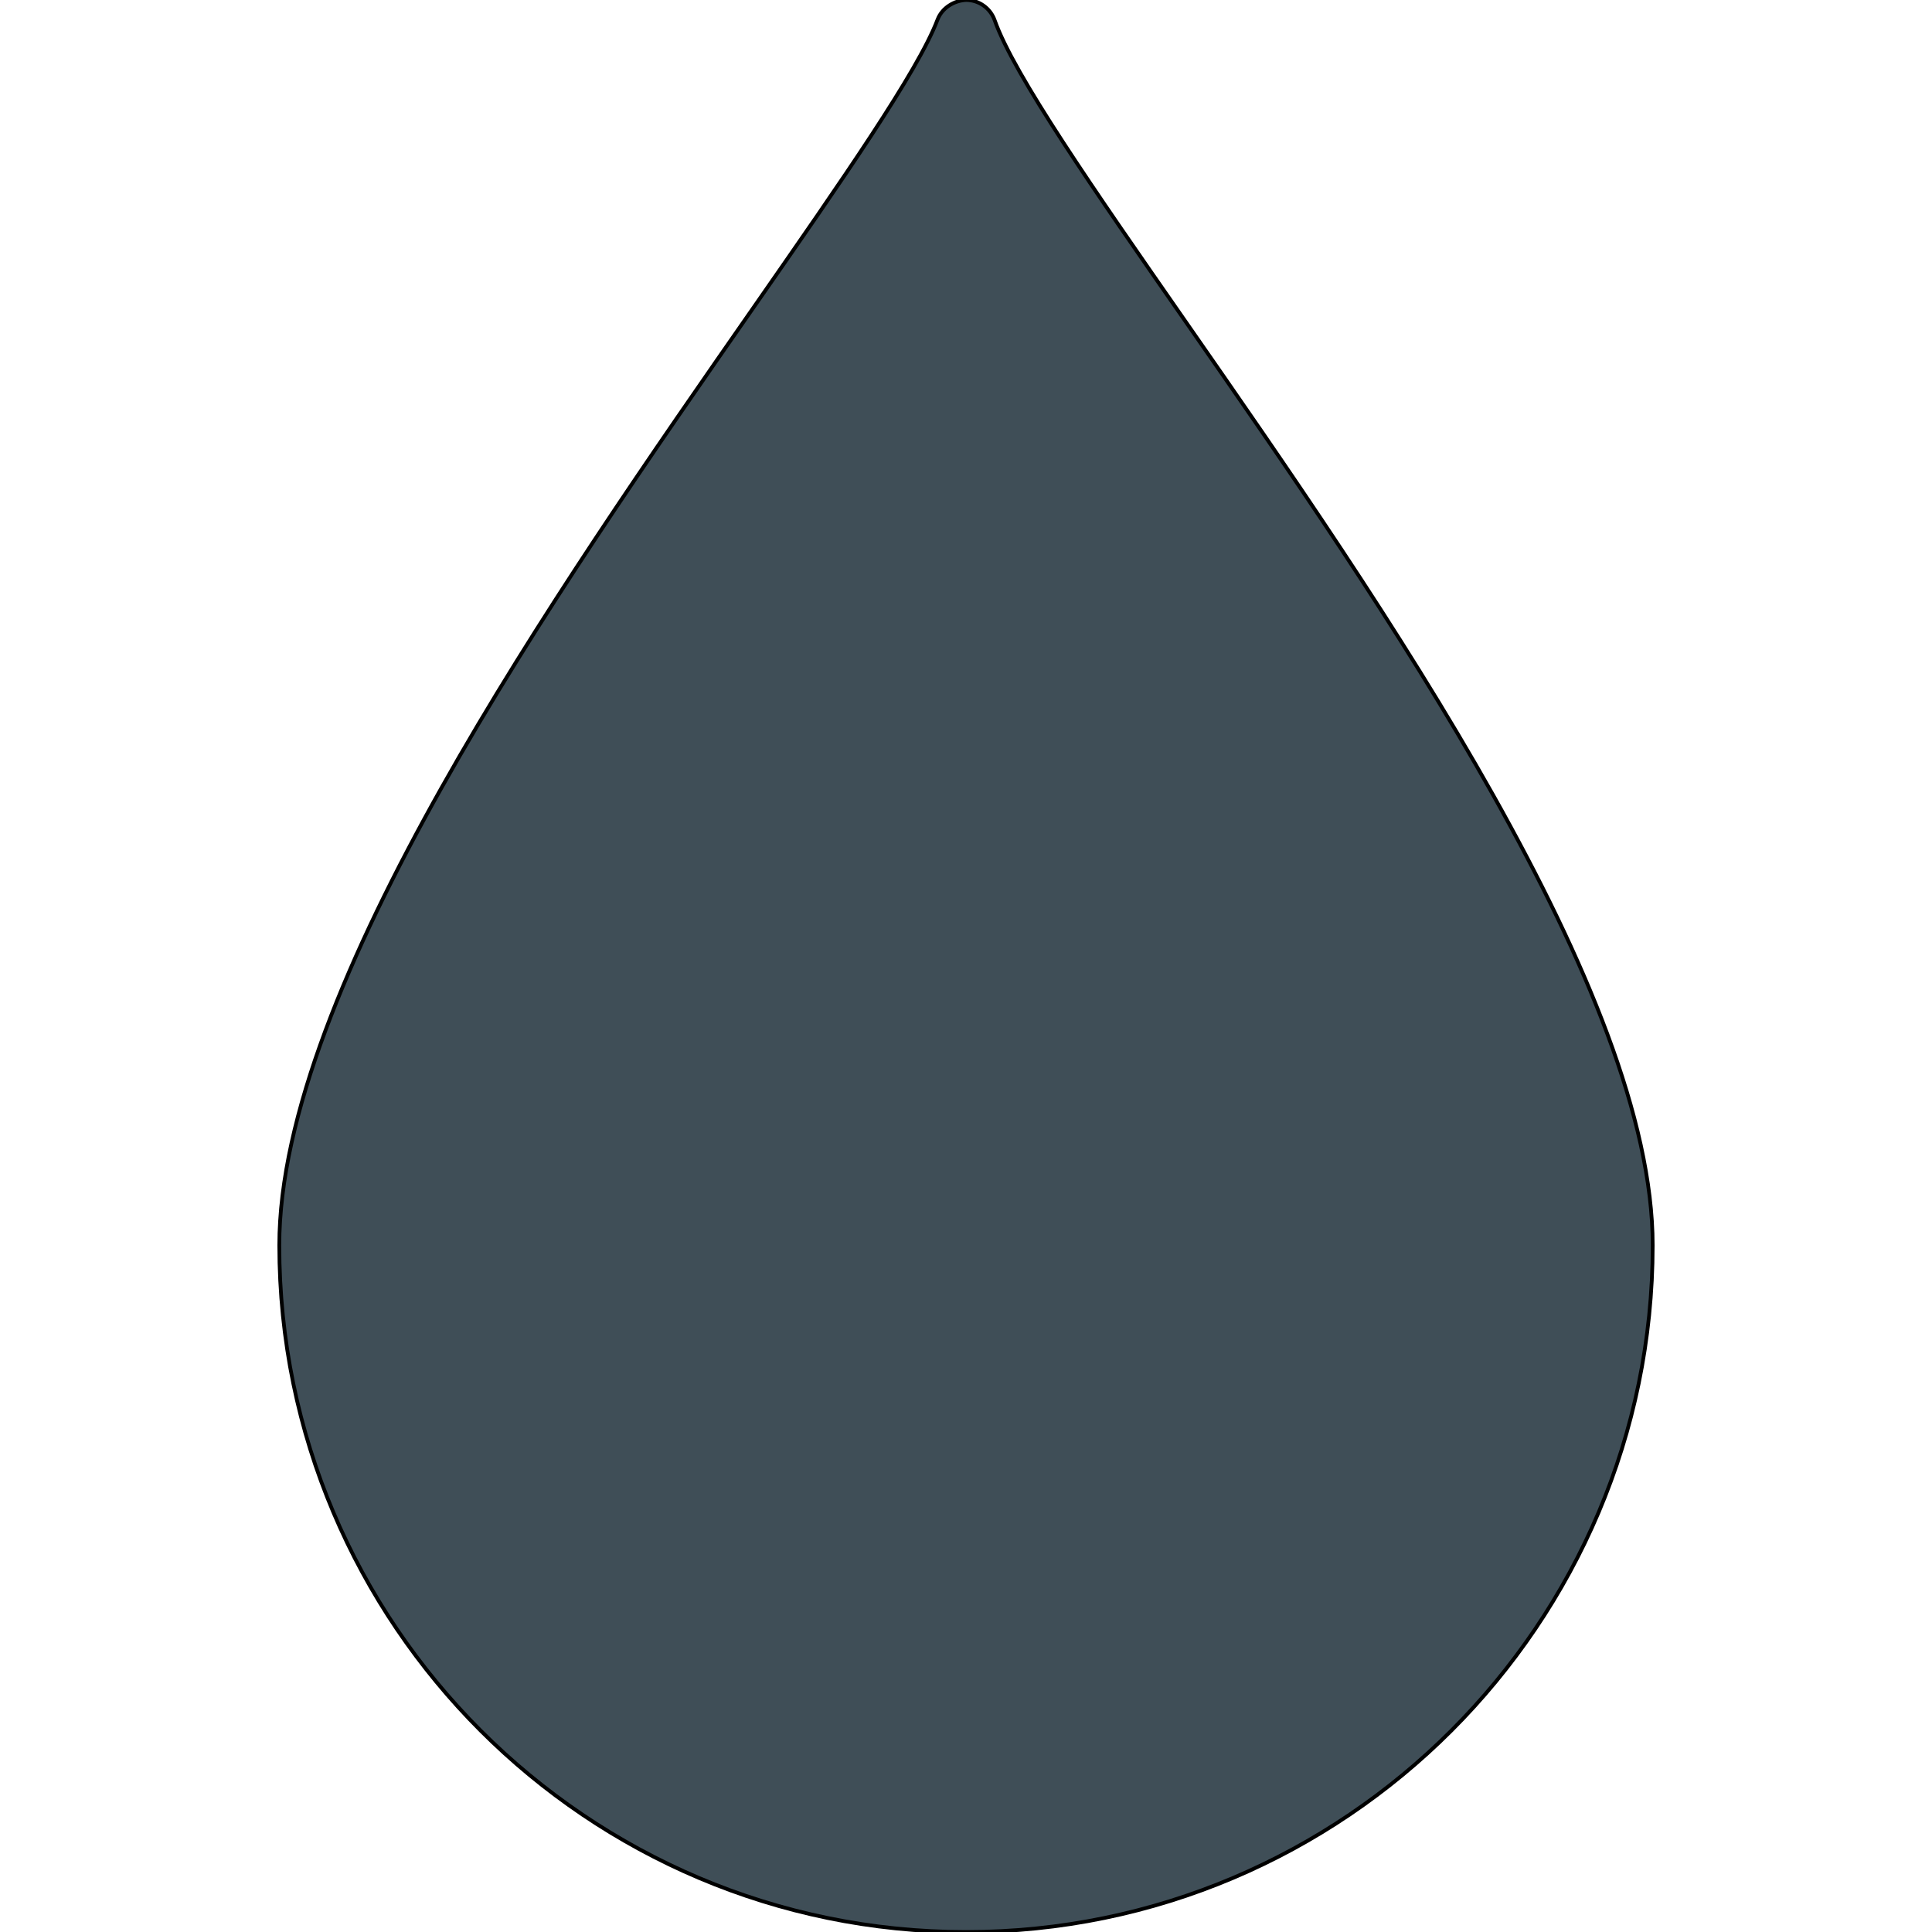 <svg xmlns="http://www.w3.org/2000/svg" xmlns:xlink="http://www.w3.org/1999/xlink" version="1.1" width="514.952" height="514.952" style="" xml:space="preserve"><rect id="backgroundrect" width="100%" height="100%" x="0" y="0" fill="none" stroke="none"/>
















<g class="currentLayer" style=""><title>Layer 1</title><g id="svg_1" class="selected" fill-opacity="1" fill="#3f4e57" stroke="#000000" stroke-opacity="1">
	<g id="svg_2" fill="#3f4e57" stroke="#000000" stroke-opacity="1">
		<path d="M316.099,85.846c-24.586-35.32-45.821-65.827-50.974-80.433c-1.139-3.215-4.145-5.372-7.554-5.414    c-3.15,0.096-6.476,2.044-7.68,5.227c-5.244,13.812-25.405,42.765-48.752,76.314C147.671,158.326,74.447,263.494,74.447,331.917    c0,100.926,82.103,183.034,183.029,183.034s183.029-82.108,183.029-183.034C440.505,264.6,368.599,161.285,316.099,85.846z" id="svg_3" fill="#3f4e57" stroke="#000000" stroke-opacity="1"/>
	</g>
</g><g id="svg_4">
</g><g id="svg_5">
</g><g id="svg_6">
</g><g id="svg_7">
</g><g id="svg_8">
</g><g id="svg_9">
</g><g id="svg_10">
</g><g id="svg_11">
</g><g id="svg_12">
</g><g id="svg_13">
</g><g id="svg_14">
</g><g id="svg_15">
</g><g id="svg_16">
</g><g id="svg_17">
</g><g id="svg_18">
</g><polyline fill="none" stroke="#000000" stroke-dashoffset="" fill-rule="nonzero" marker-start="" marker-mid="" marker-end="" id="svg_19" points="186.762,225.734 186.762,225.734 186.762,225.734 " style="color: rgb(51, 102, 102);"/></g></svg>